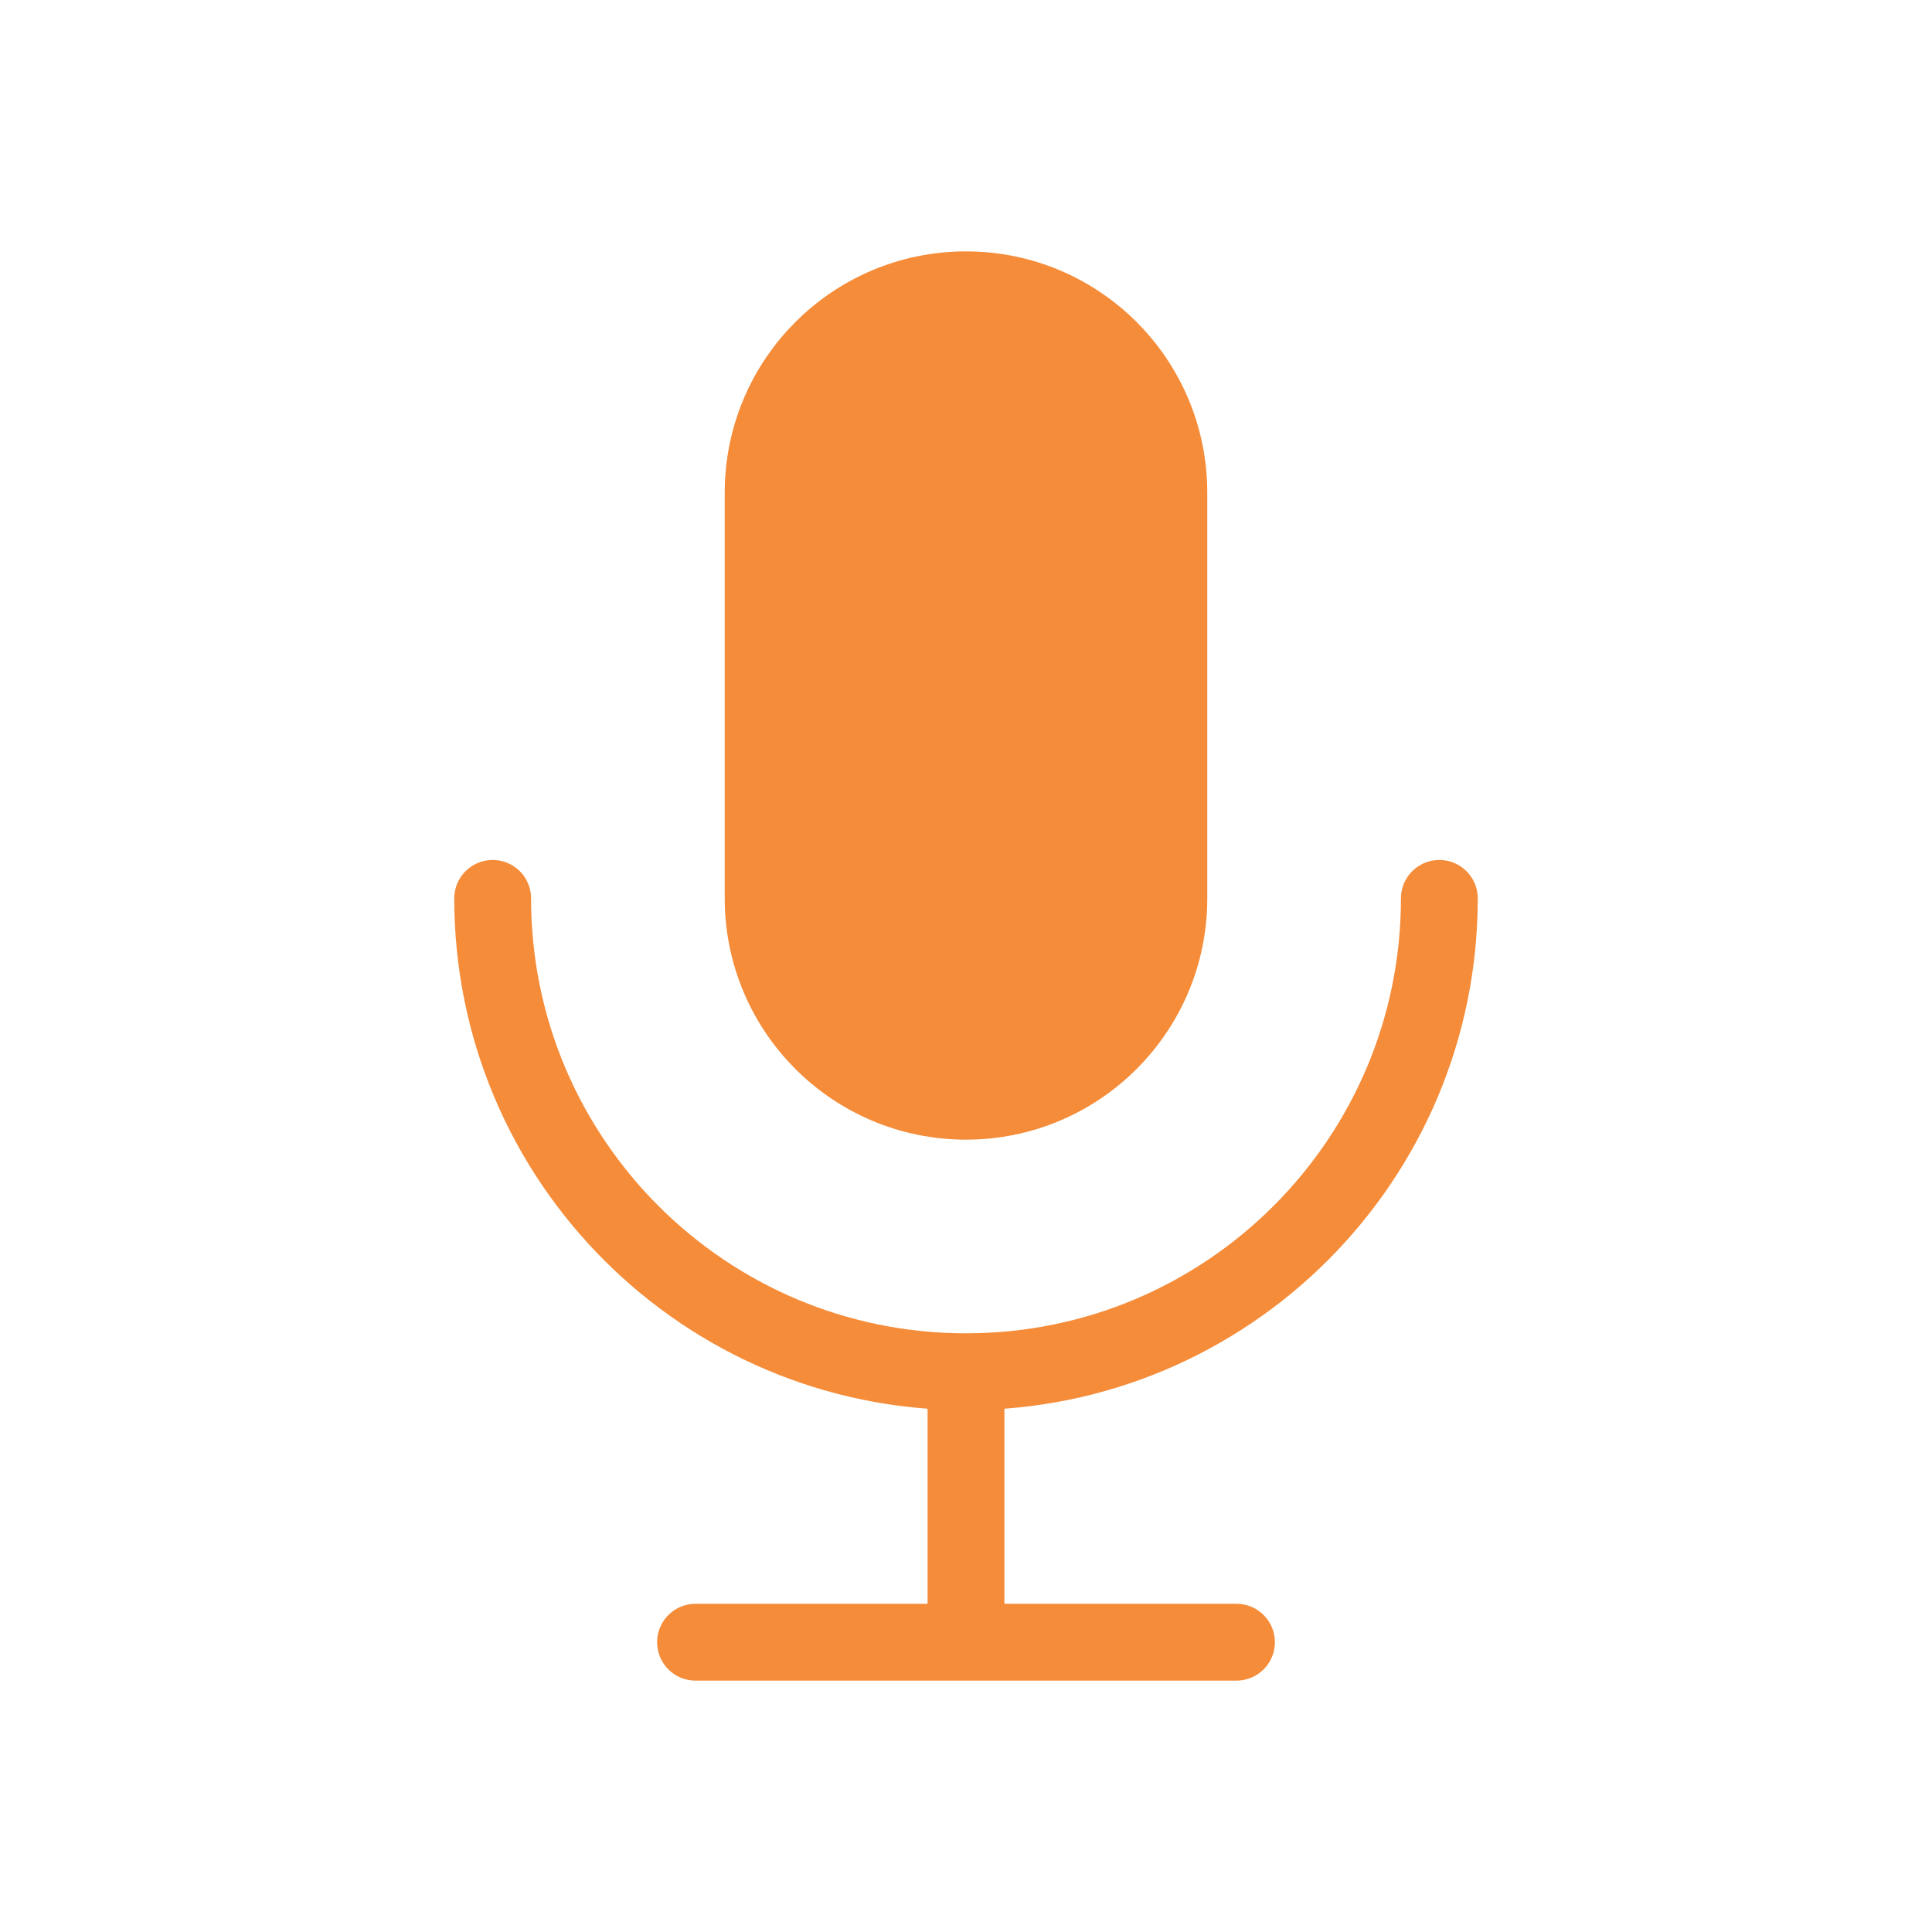 <svg width="42" height="42" viewBox="0 0 42 42" fill="none" xmlns="http://www.w3.org/2000/svg">
<path d="M16.59 10.71C16.59 8.274 18.564 6.3 21 6.3C23.436 6.3 25.41 8.274 25.41 10.71V19.53C25.41 21.965 23.436 23.94 21 23.94C18.564 23.94 16.59 21.965 16.59 19.53V10.71Z" fill="#F58C39"/>
<path d="M31.29 19.53C31.29 25.213 26.683 29.82 21 29.82M21 29.82C15.317 29.82 10.71 25.213 10.71 19.53M21 29.82V35.7M21 35.7H15.12M21 35.7H26.88M21 23.94C18.564 23.94 16.59 21.965 16.59 19.53V10.71C16.59 8.274 18.564 6.3 21 6.3C23.436 6.3 25.41 8.274 25.41 10.71V19.53C25.41 21.965 23.436 23.94 21 23.94Z" stroke="#F58C39" stroke-width="1.67" stroke-linecap="round" stroke-linejoin="round"/>
</svg>
